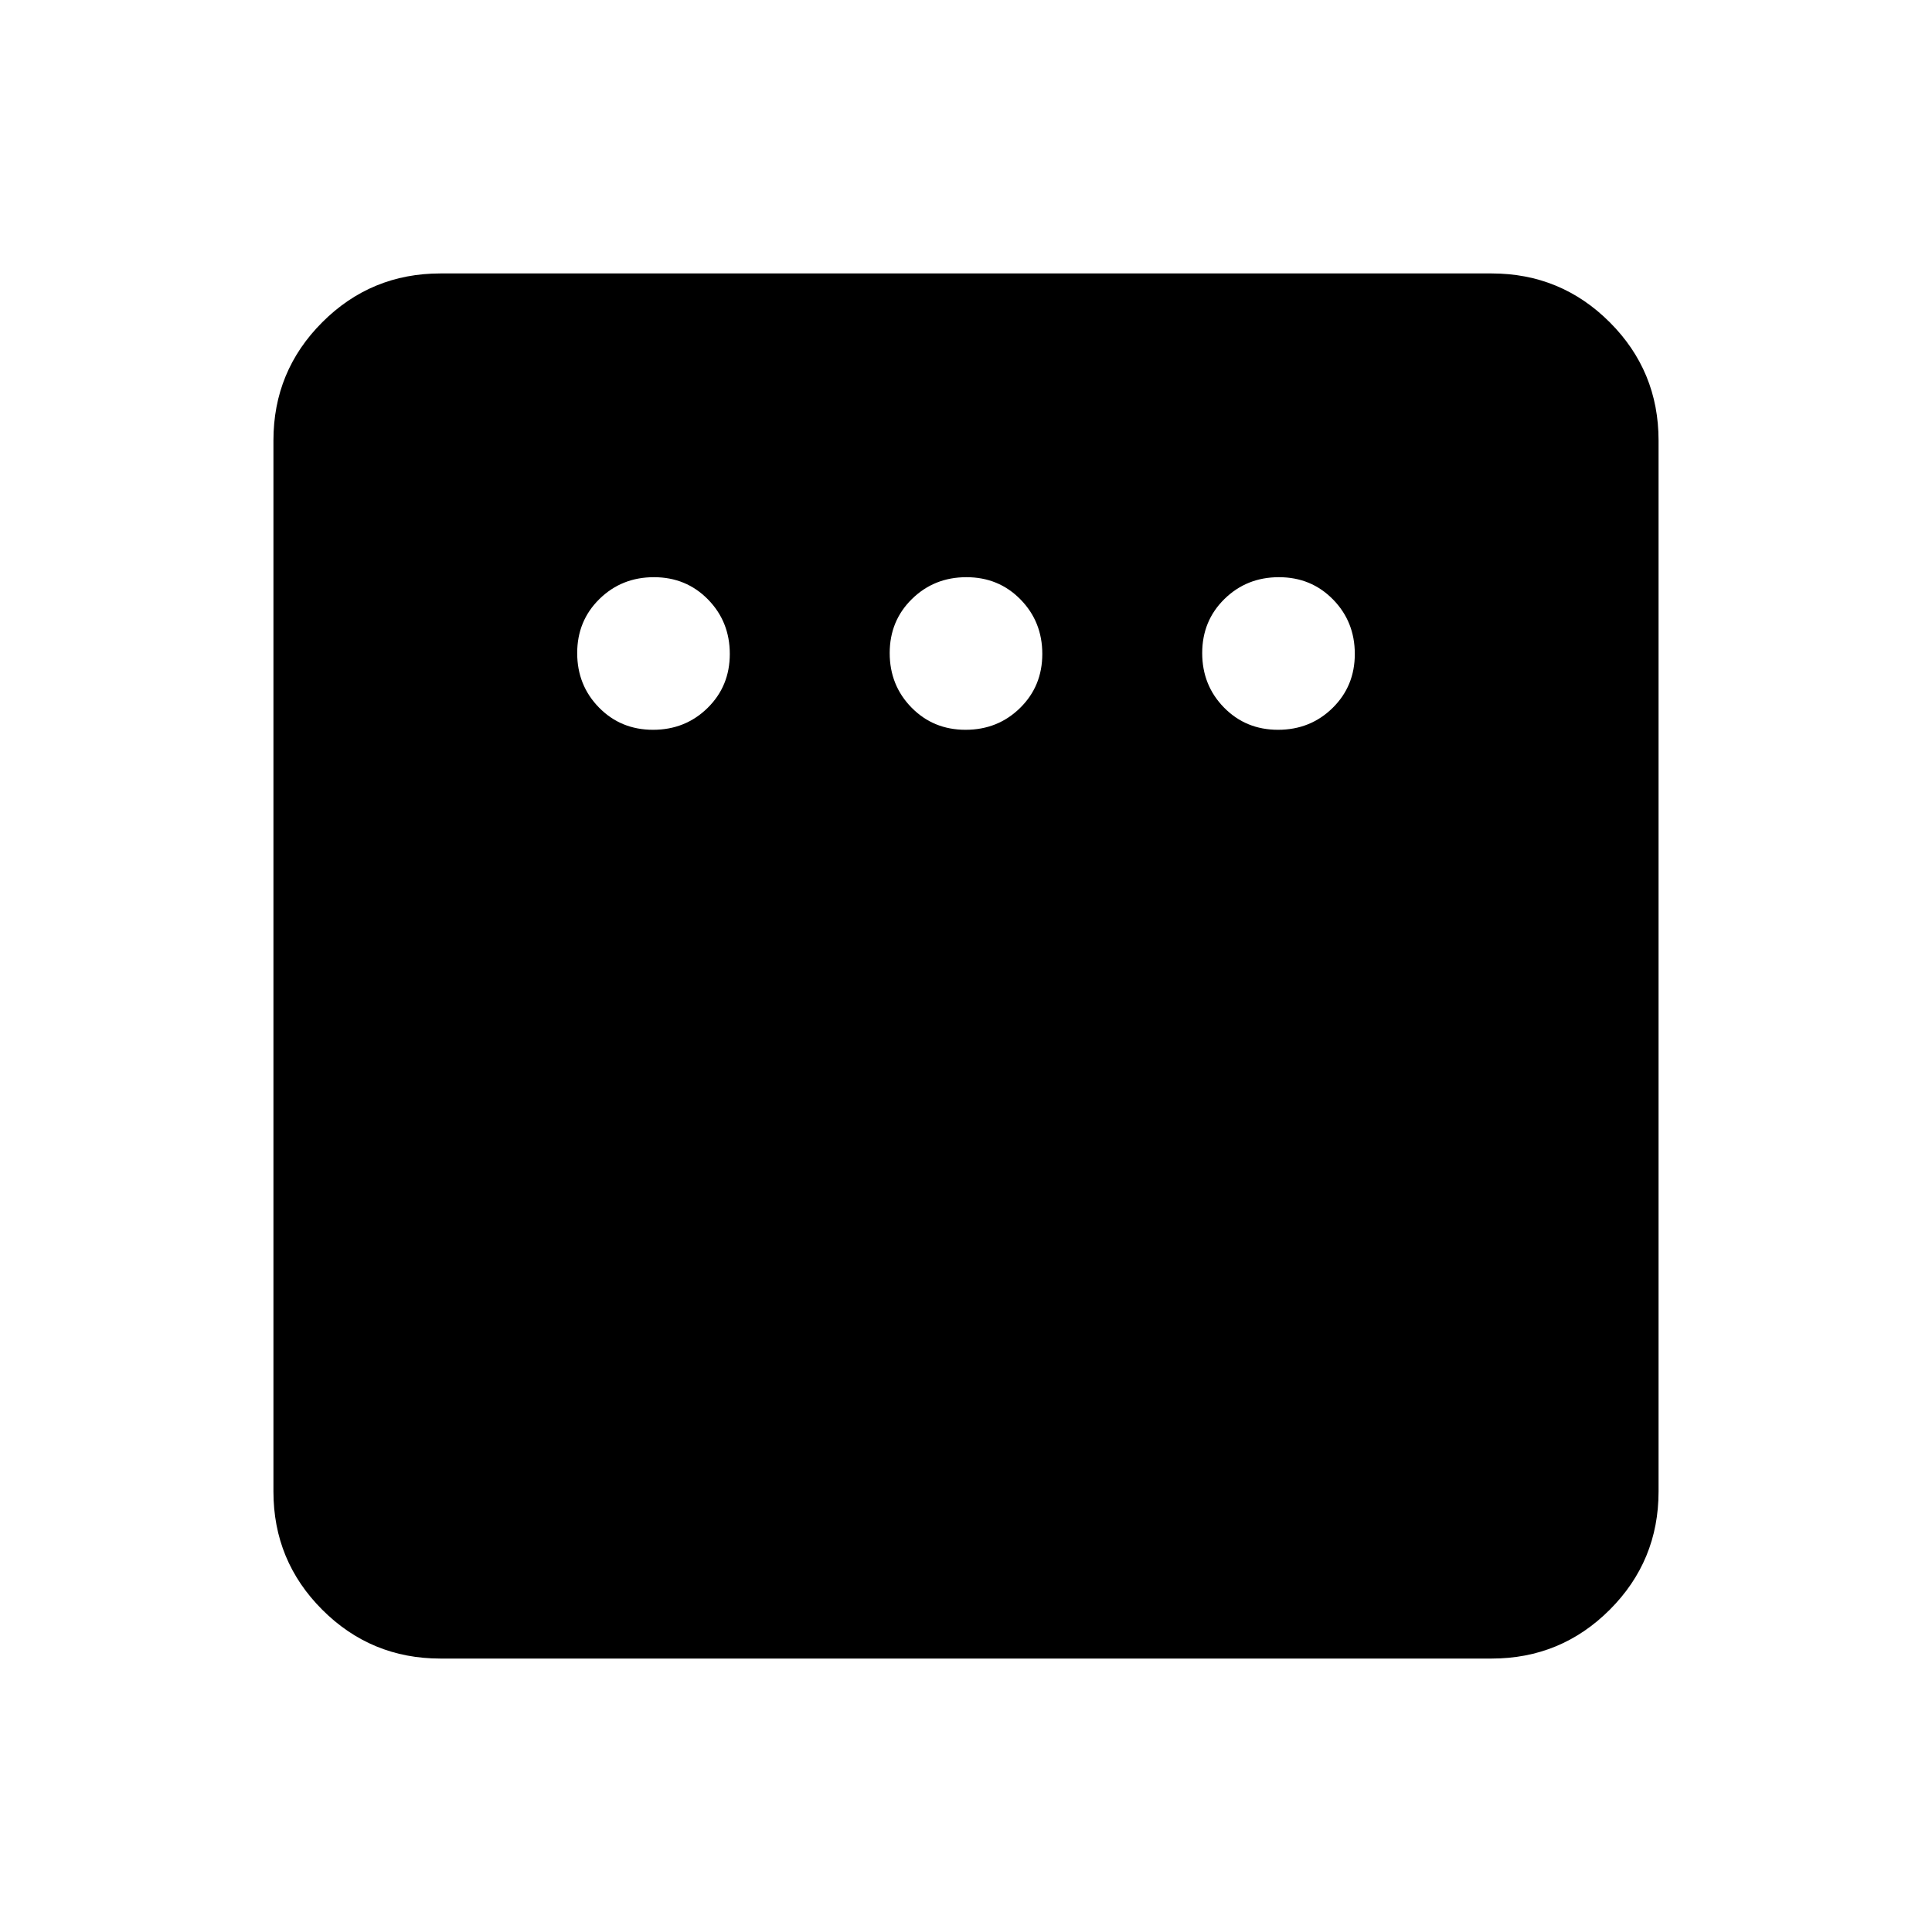 <svg xmlns="http://www.w3.org/2000/svg" height="20" viewBox="0 -960 960 960" width="20"><path d="M324.507-597.37q16.023 0 27.073-10.839t11.05-26.863q0-16.024-10.839-27.074t-26.863-11.05q-16.024 0-27.074 10.84-11.05 10.839-11.05 26.863 0 16.023 10.84 27.073 10.839 11.05 26.863 11.05Zm155.282 0q16.024 0 27.074-10.839t11.05-26.863q0-16.024-10.839-27.074-10.84-11.05-26.863-11.05-16.024 0-27.074 10.84-11.05 10.839-11.05 26.863 0 16.023 10.839 27.073 10.84 11.05 26.863 11.05Zm155.283 0q16.024 0 27.074-10.839t11.05-26.863q0-16.024-10.84-27.074-10.839-11.05-26.863-11.05-16.023 0-27.073 10.84-11.05 10.839-11.05 26.863 0 16.023 10.839 27.073t26.863 11.05ZM218.87-135.869q-34.483 0-58.742-24.259t-24.259-58.742v-522.26q0-34.483 24.259-58.742t58.742-24.259h522.26q34.483 0 58.742 24.259t24.259 58.742v522.26q0 34.483-24.259 58.742t-58.742 24.259H218.87Z"/></svg>